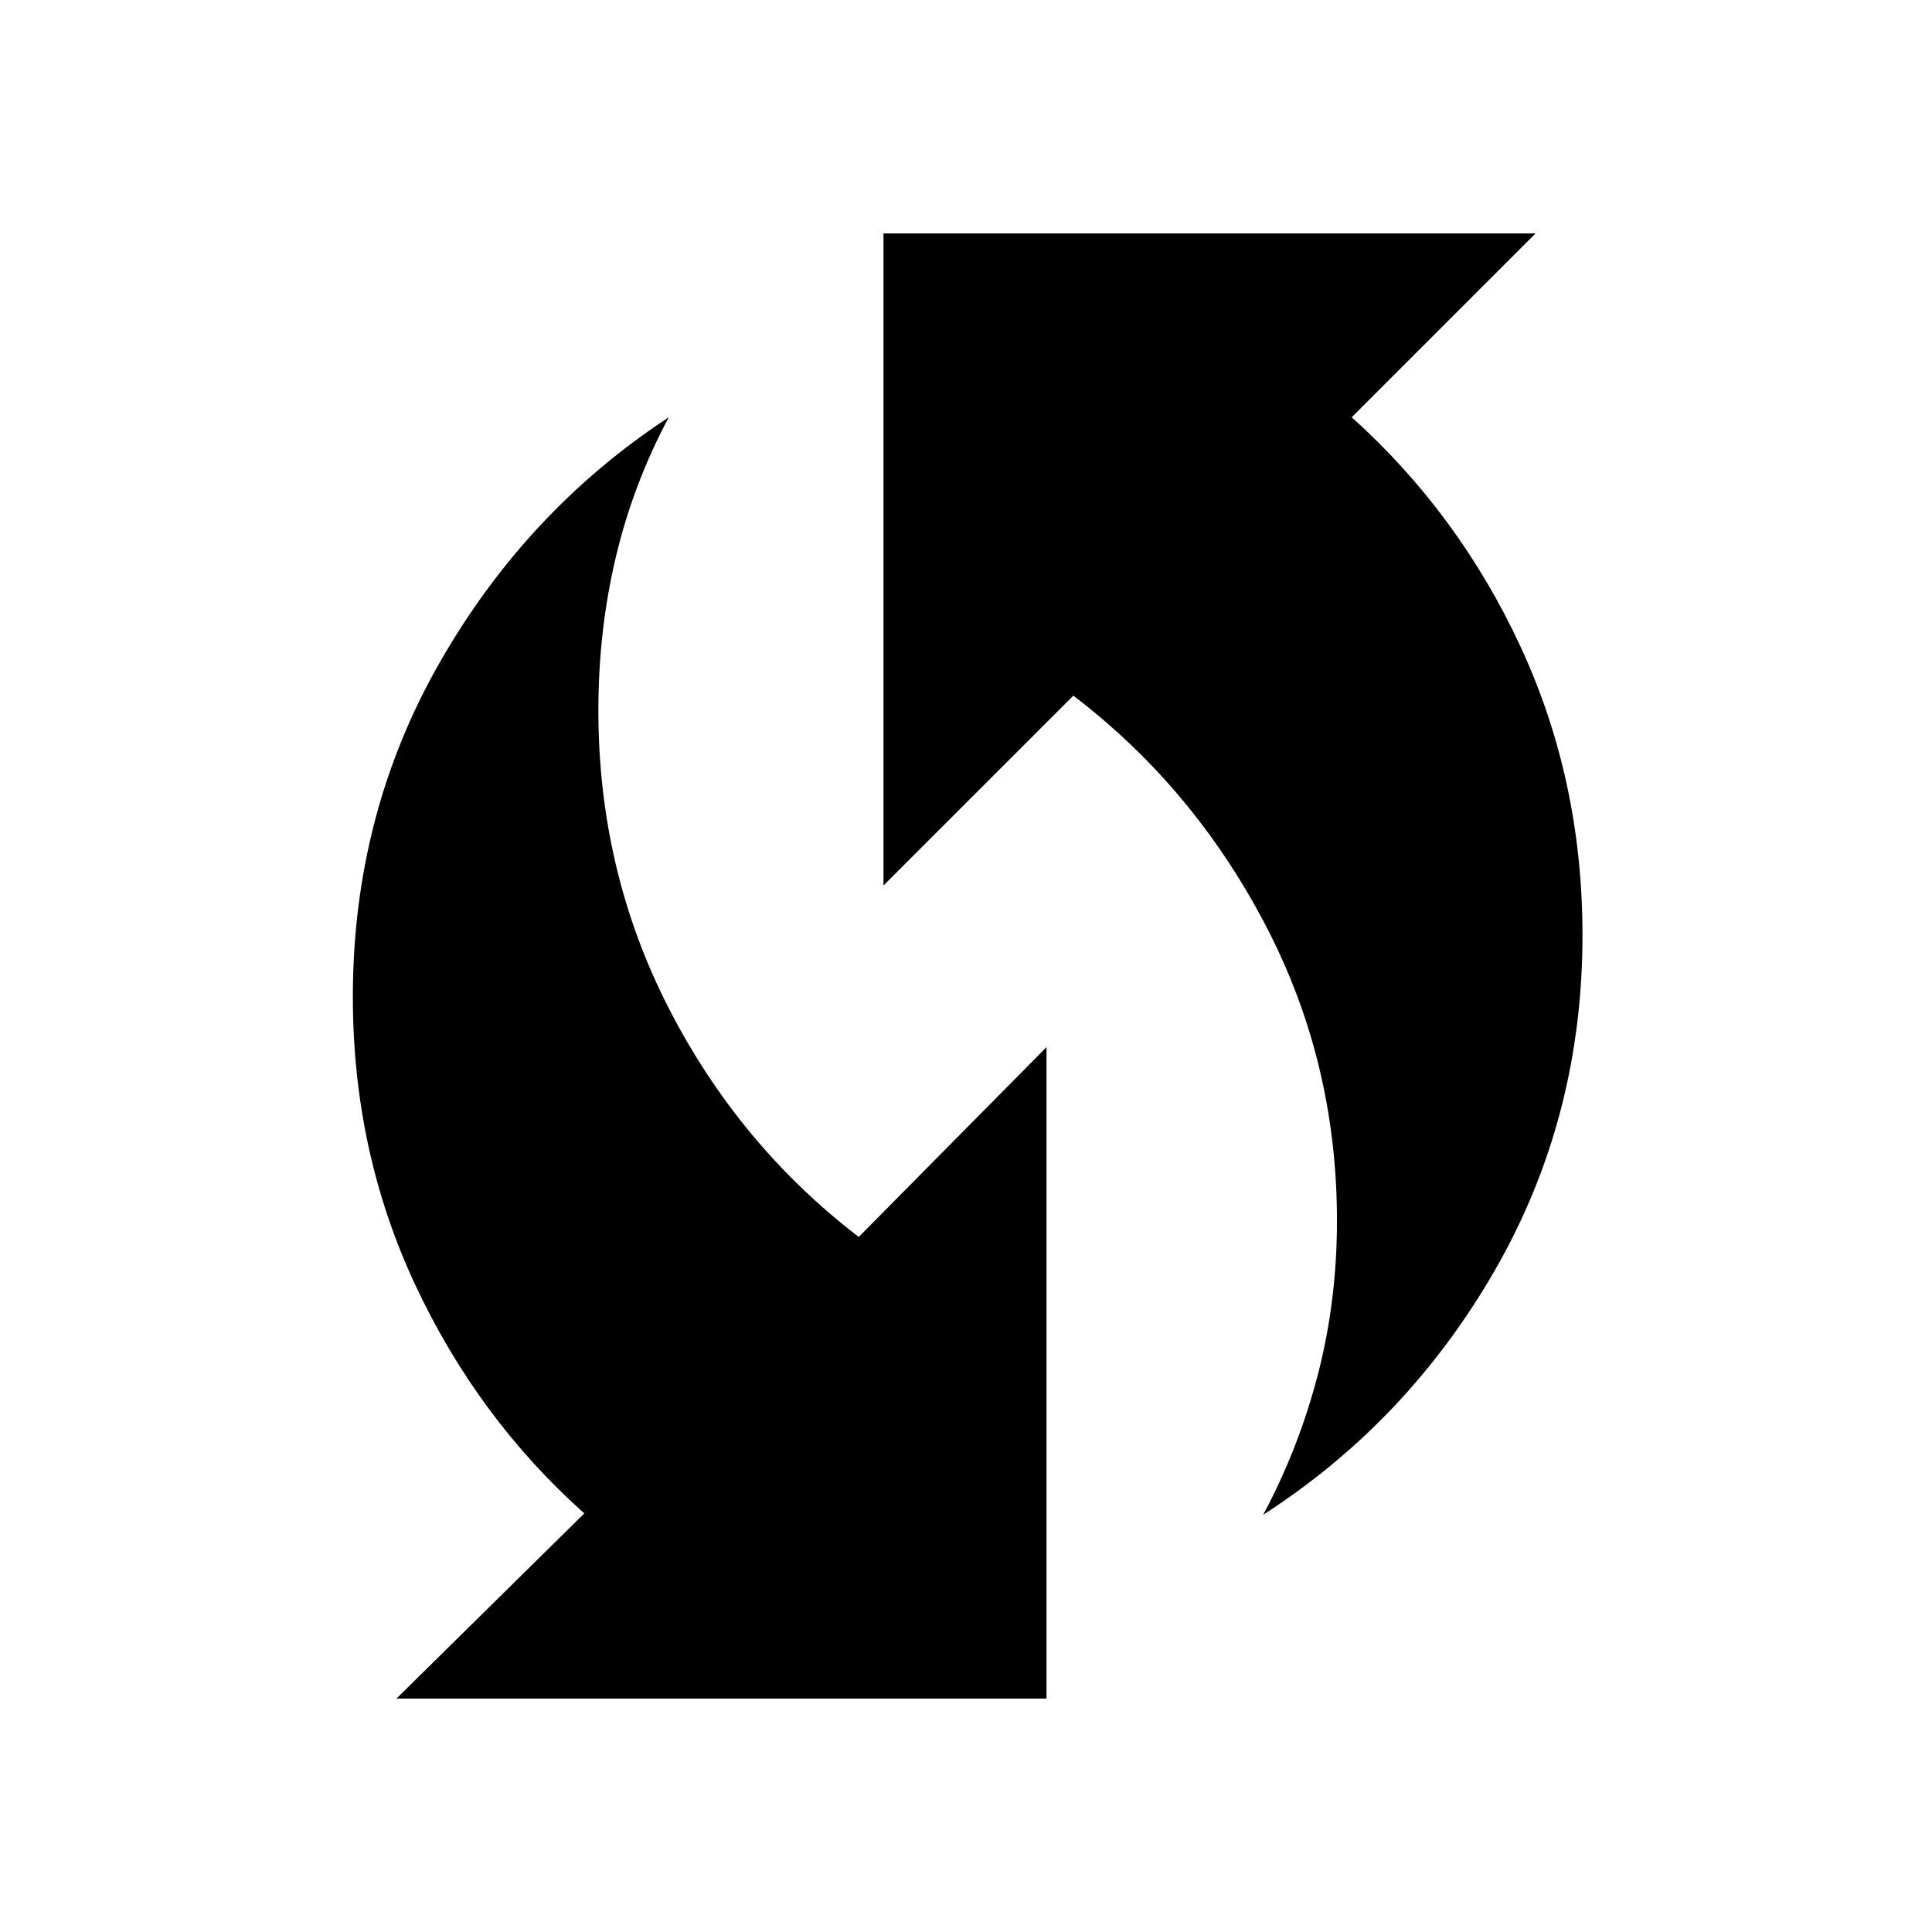 <svg xmlns="http://www.w3.org/2000/svg" height="40" viewBox="0 -960 960 960" width="40"><path d="M627.67-207.33q17.66-33 27.16-69.62 9.5-36.61 9.5-76.47 0-79.24-35.78-147.43-35.78-68.19-95.22-113.48L439-520v-324h324l-91.33 91.33q53.33 48 84 114.24 30.66 66.25 30.66 143.13 0 90.63-43.33 166.13T627.67-207.33ZM197-116l93.33-92q-53-47.33-84-113.57-31-66.25-31-143.13 0-90.63 43.17-166.13t113.83-121.84q-17.66 33-26.33 69.49-8.67 36.48-8.67 76.21 0 79.64 34.88 147.76 34.88 68.13 94.49 113.84l93.3-94.3V-116H197Z"/></svg>